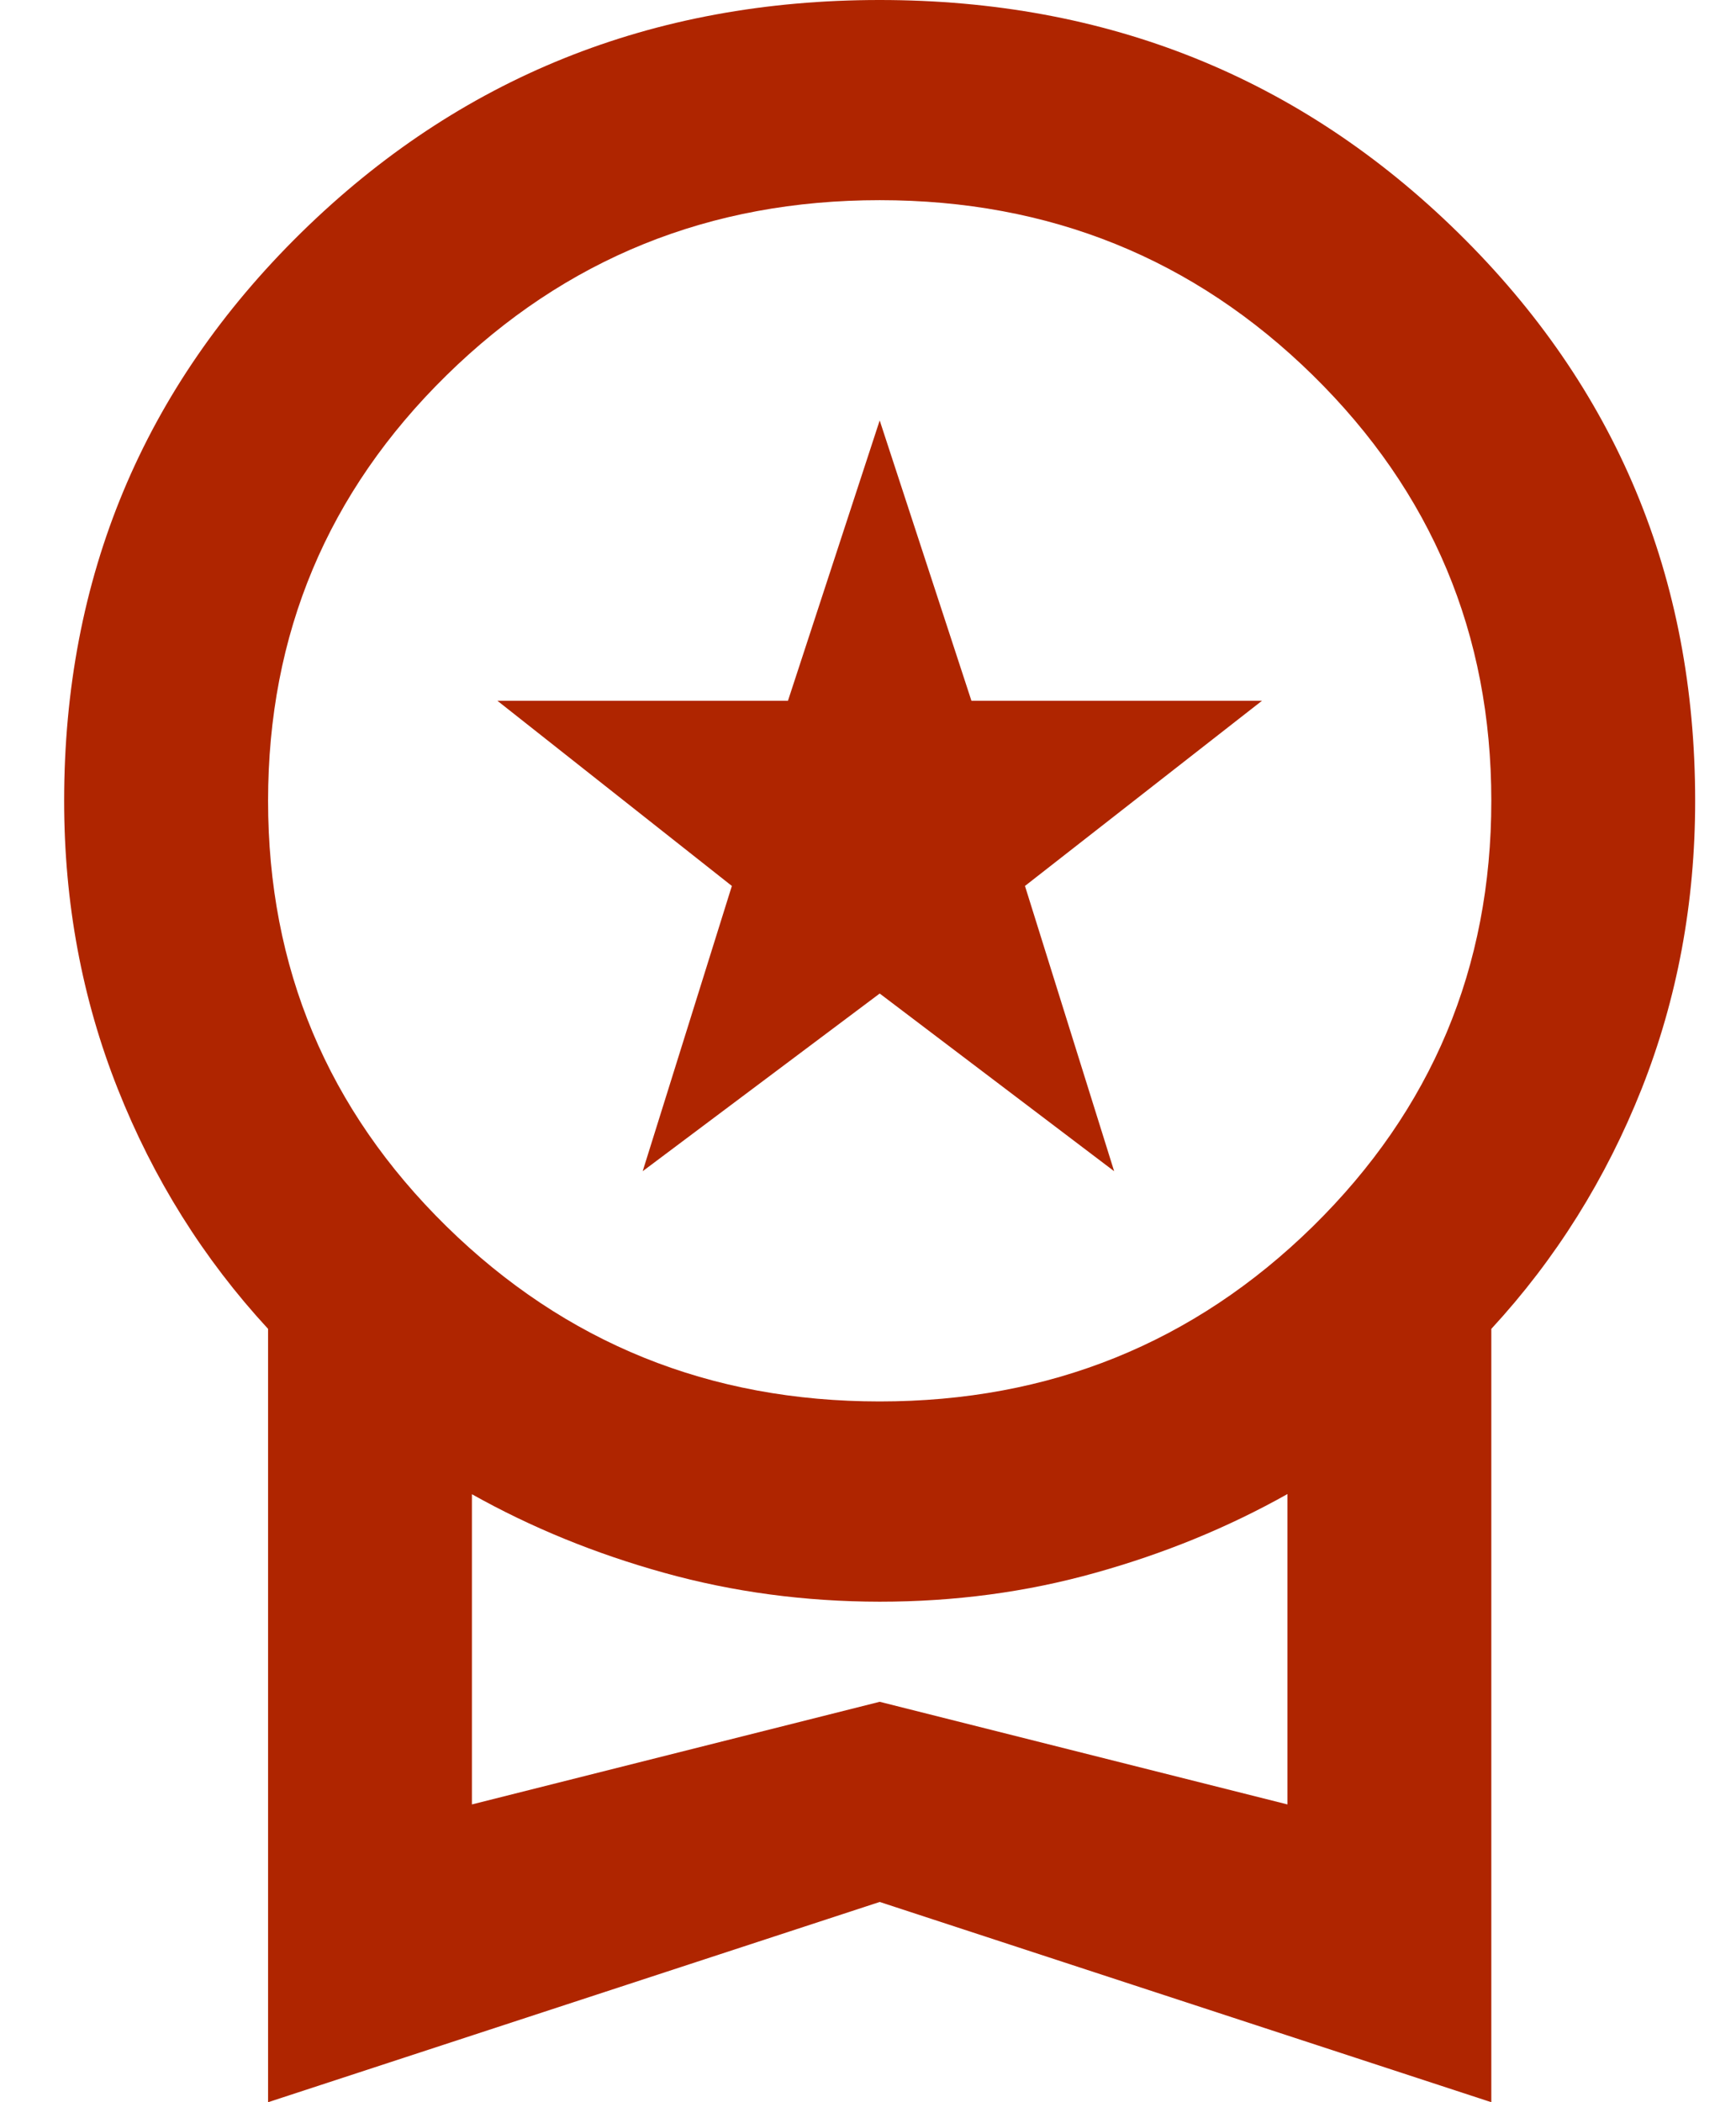 <svg width="19" height="23" viewBox="0 0 19 23" fill="none" xmlns="http://www.w3.org/2000/svg">
<path d="M7.034 12.814L8.01 9.693L5.444 7.667H8.624L9.628 4.6L10.632 7.667H13.812L11.218 9.693L12.194 12.814L9.628 10.87L7.034 12.814ZM2.934 23V14.539C2.227 13.773 1.678 12.896 1.288 11.911C0.897 10.925 0.702 9.875 0.702 8.762C0.702 6.316 1.567 4.244 3.296 2.546C5.026 0.849 7.136 0 9.628 0C12.12 0 14.23 0.849 15.959 2.546C17.689 4.244 18.553 6.316 18.553 8.762C18.553 9.875 18.358 10.925 17.968 11.911C17.577 12.896 17.029 13.773 16.322 14.539V23L9.628 20.809L2.934 23ZM9.628 15.333C11.487 15.333 13.068 14.694 14.37 13.417C15.671 12.139 16.322 10.587 16.322 8.762C16.322 6.937 15.671 5.385 14.37 4.107C13.068 2.829 11.487 2.19 9.628 2.19C7.768 2.19 6.188 2.829 4.886 4.107C3.584 5.385 2.934 6.937 2.934 8.762C2.934 10.587 3.584 12.139 4.886 13.417C6.188 14.694 7.768 15.333 9.628 15.333ZM5.165 19.742L9.628 18.619L14.091 19.742V16.346C13.44 16.712 12.738 16.999 11.984 17.209C11.231 17.42 10.445 17.524 9.628 17.524C8.81 17.523 8.024 17.418 7.27 17.208C6.516 16.999 5.814 16.712 5.165 16.348V19.742Z" fill="#AF2500"/>
</svg>
